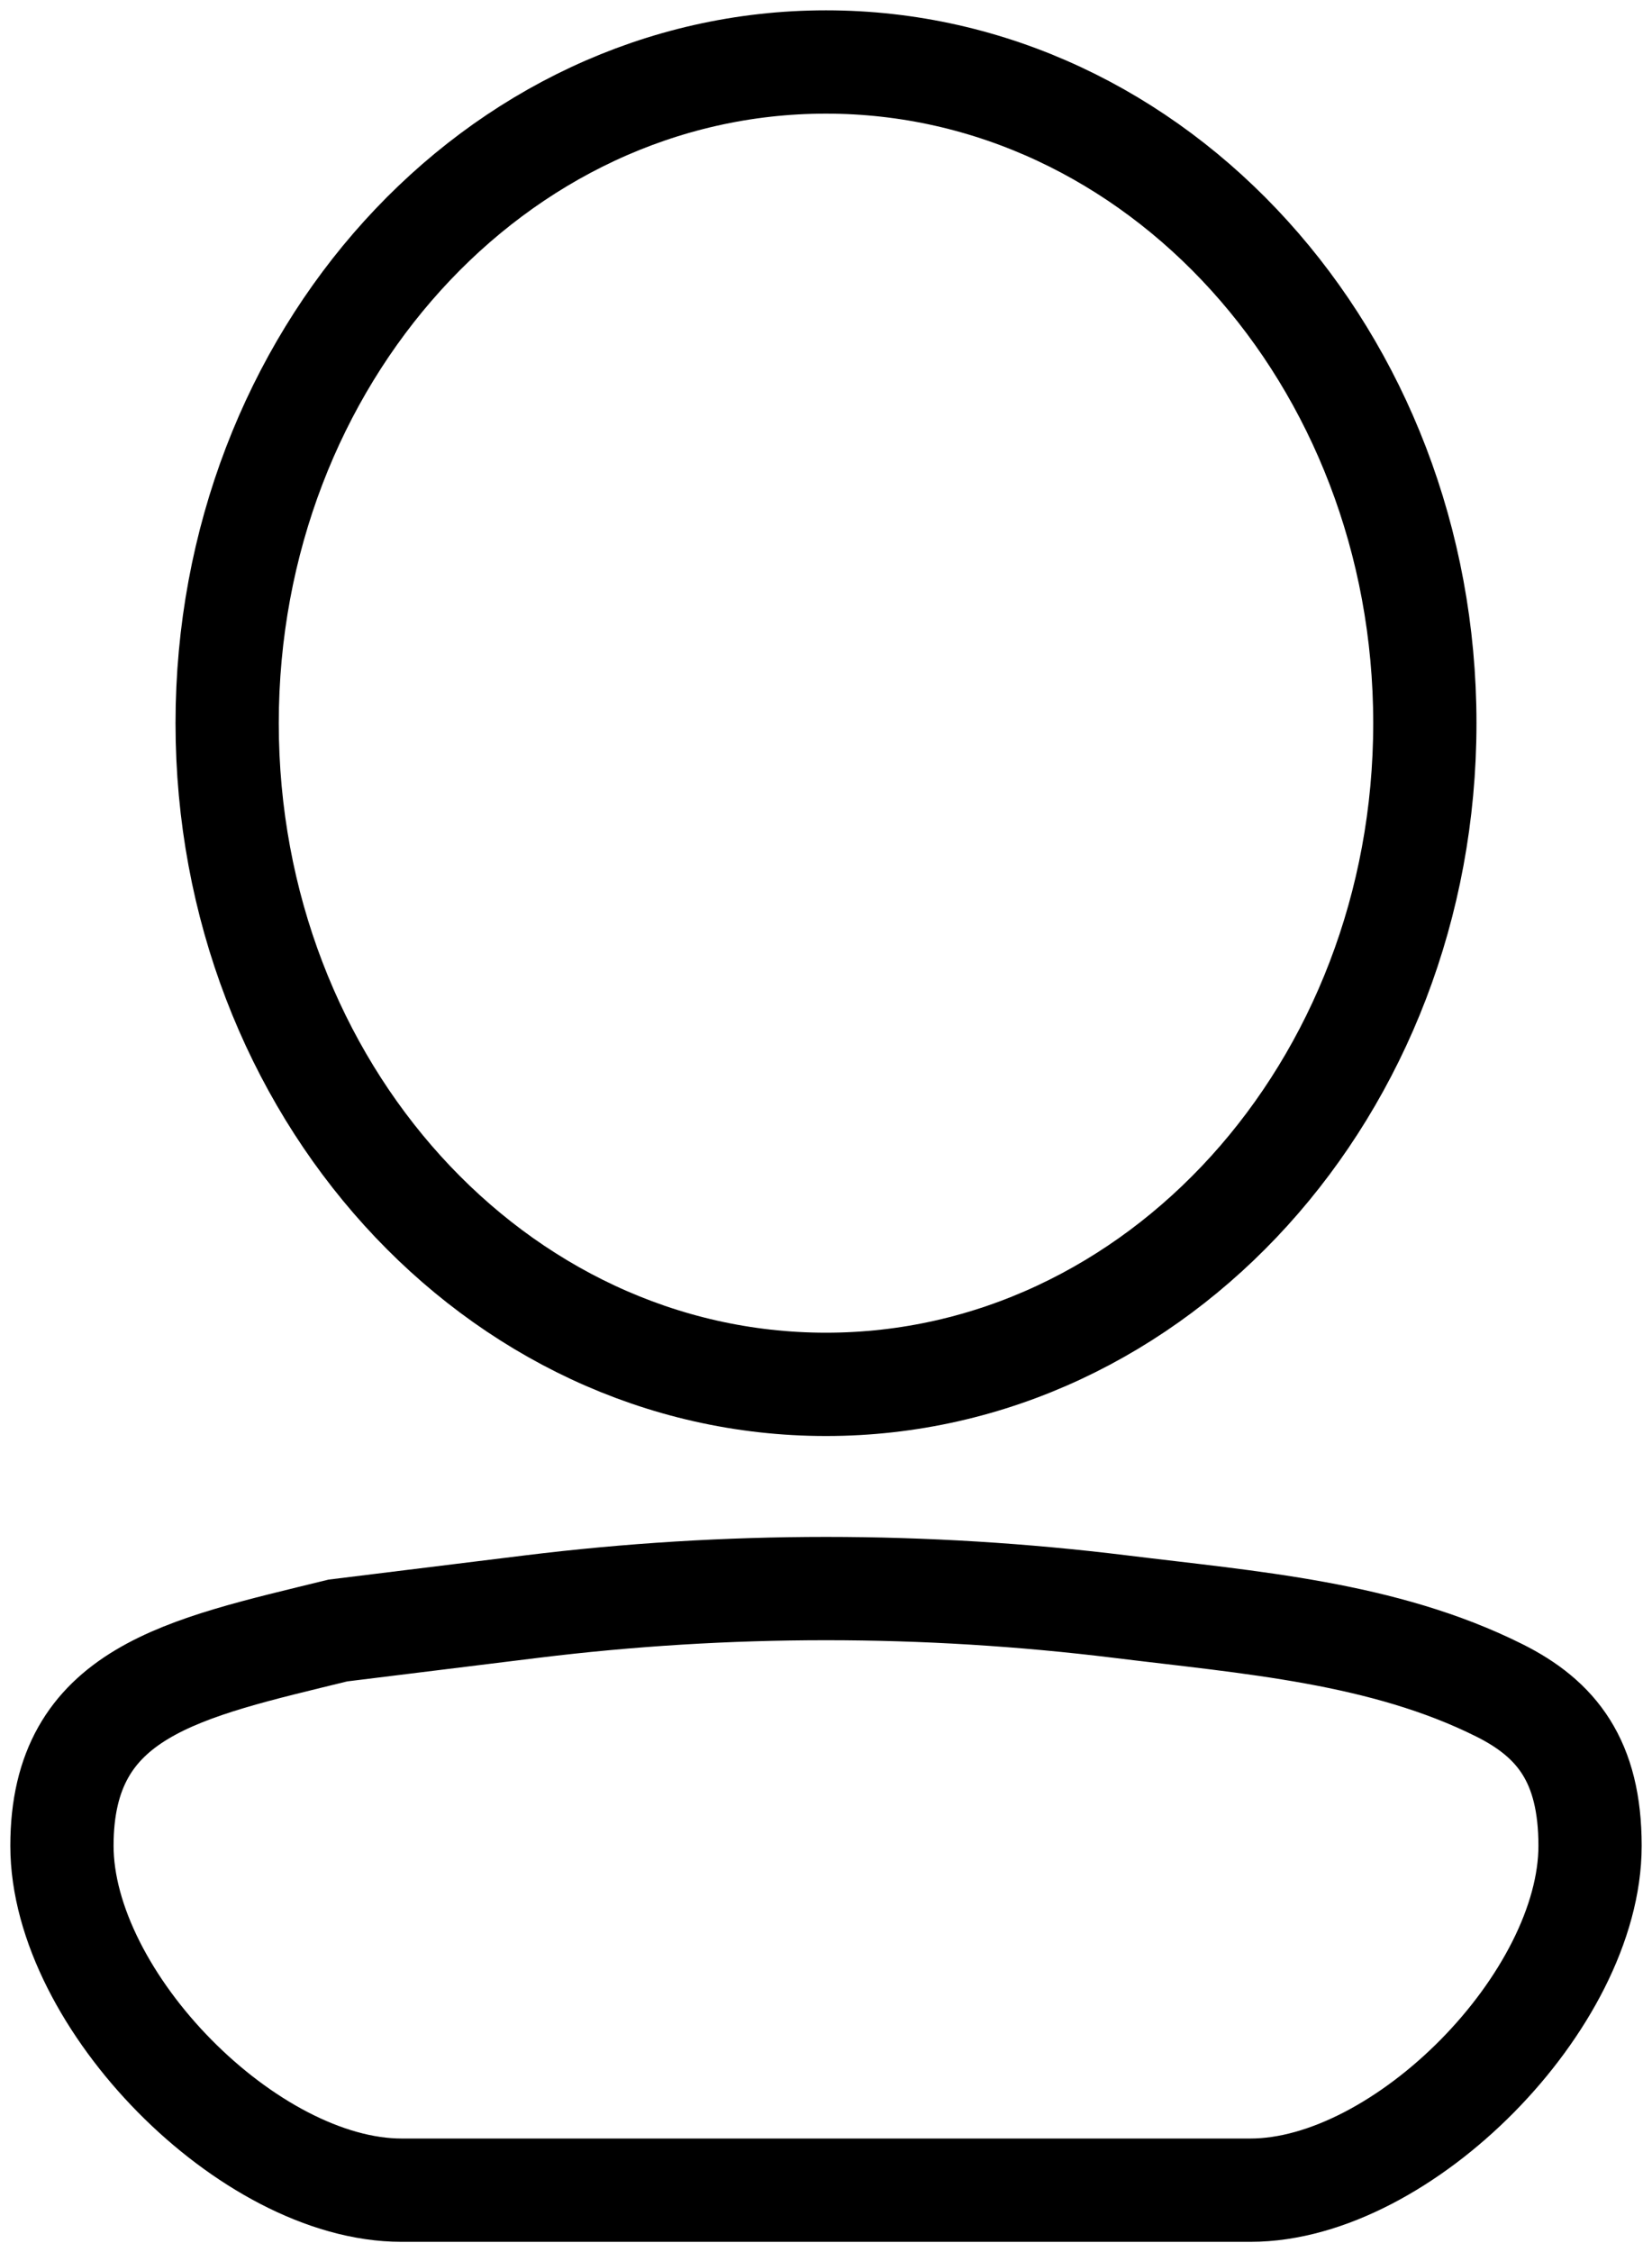 <svg width="80" height="109" viewBox="0 0 80 109" fill="none" xmlns="http://www.w3.org/2000/svg">
<path d="M3 89.331C3 81.851 8.867 80.754 16.361 78.913L25.724 77.759C35.206 76.591 44.794 76.591 54.276 77.759C60.508 78.527 66.989 79.003 72.606 81.809C75.382 83.195 77 85.232 77 89.331C77 96.811 67.935 106 60.556 106H19.444C12.065 106 3 96.811 3 89.331Z" stroke="black" stroke-width="5"/>
<path d="M69 35C69 52.673 56.016 67 40 67C23.984 67 11 52.673 11 35C11 17.327 23.984 3 40 3C56.016 3 69 17.327 69 35Z" stroke="black" stroke-width="5"/>
</svg>
